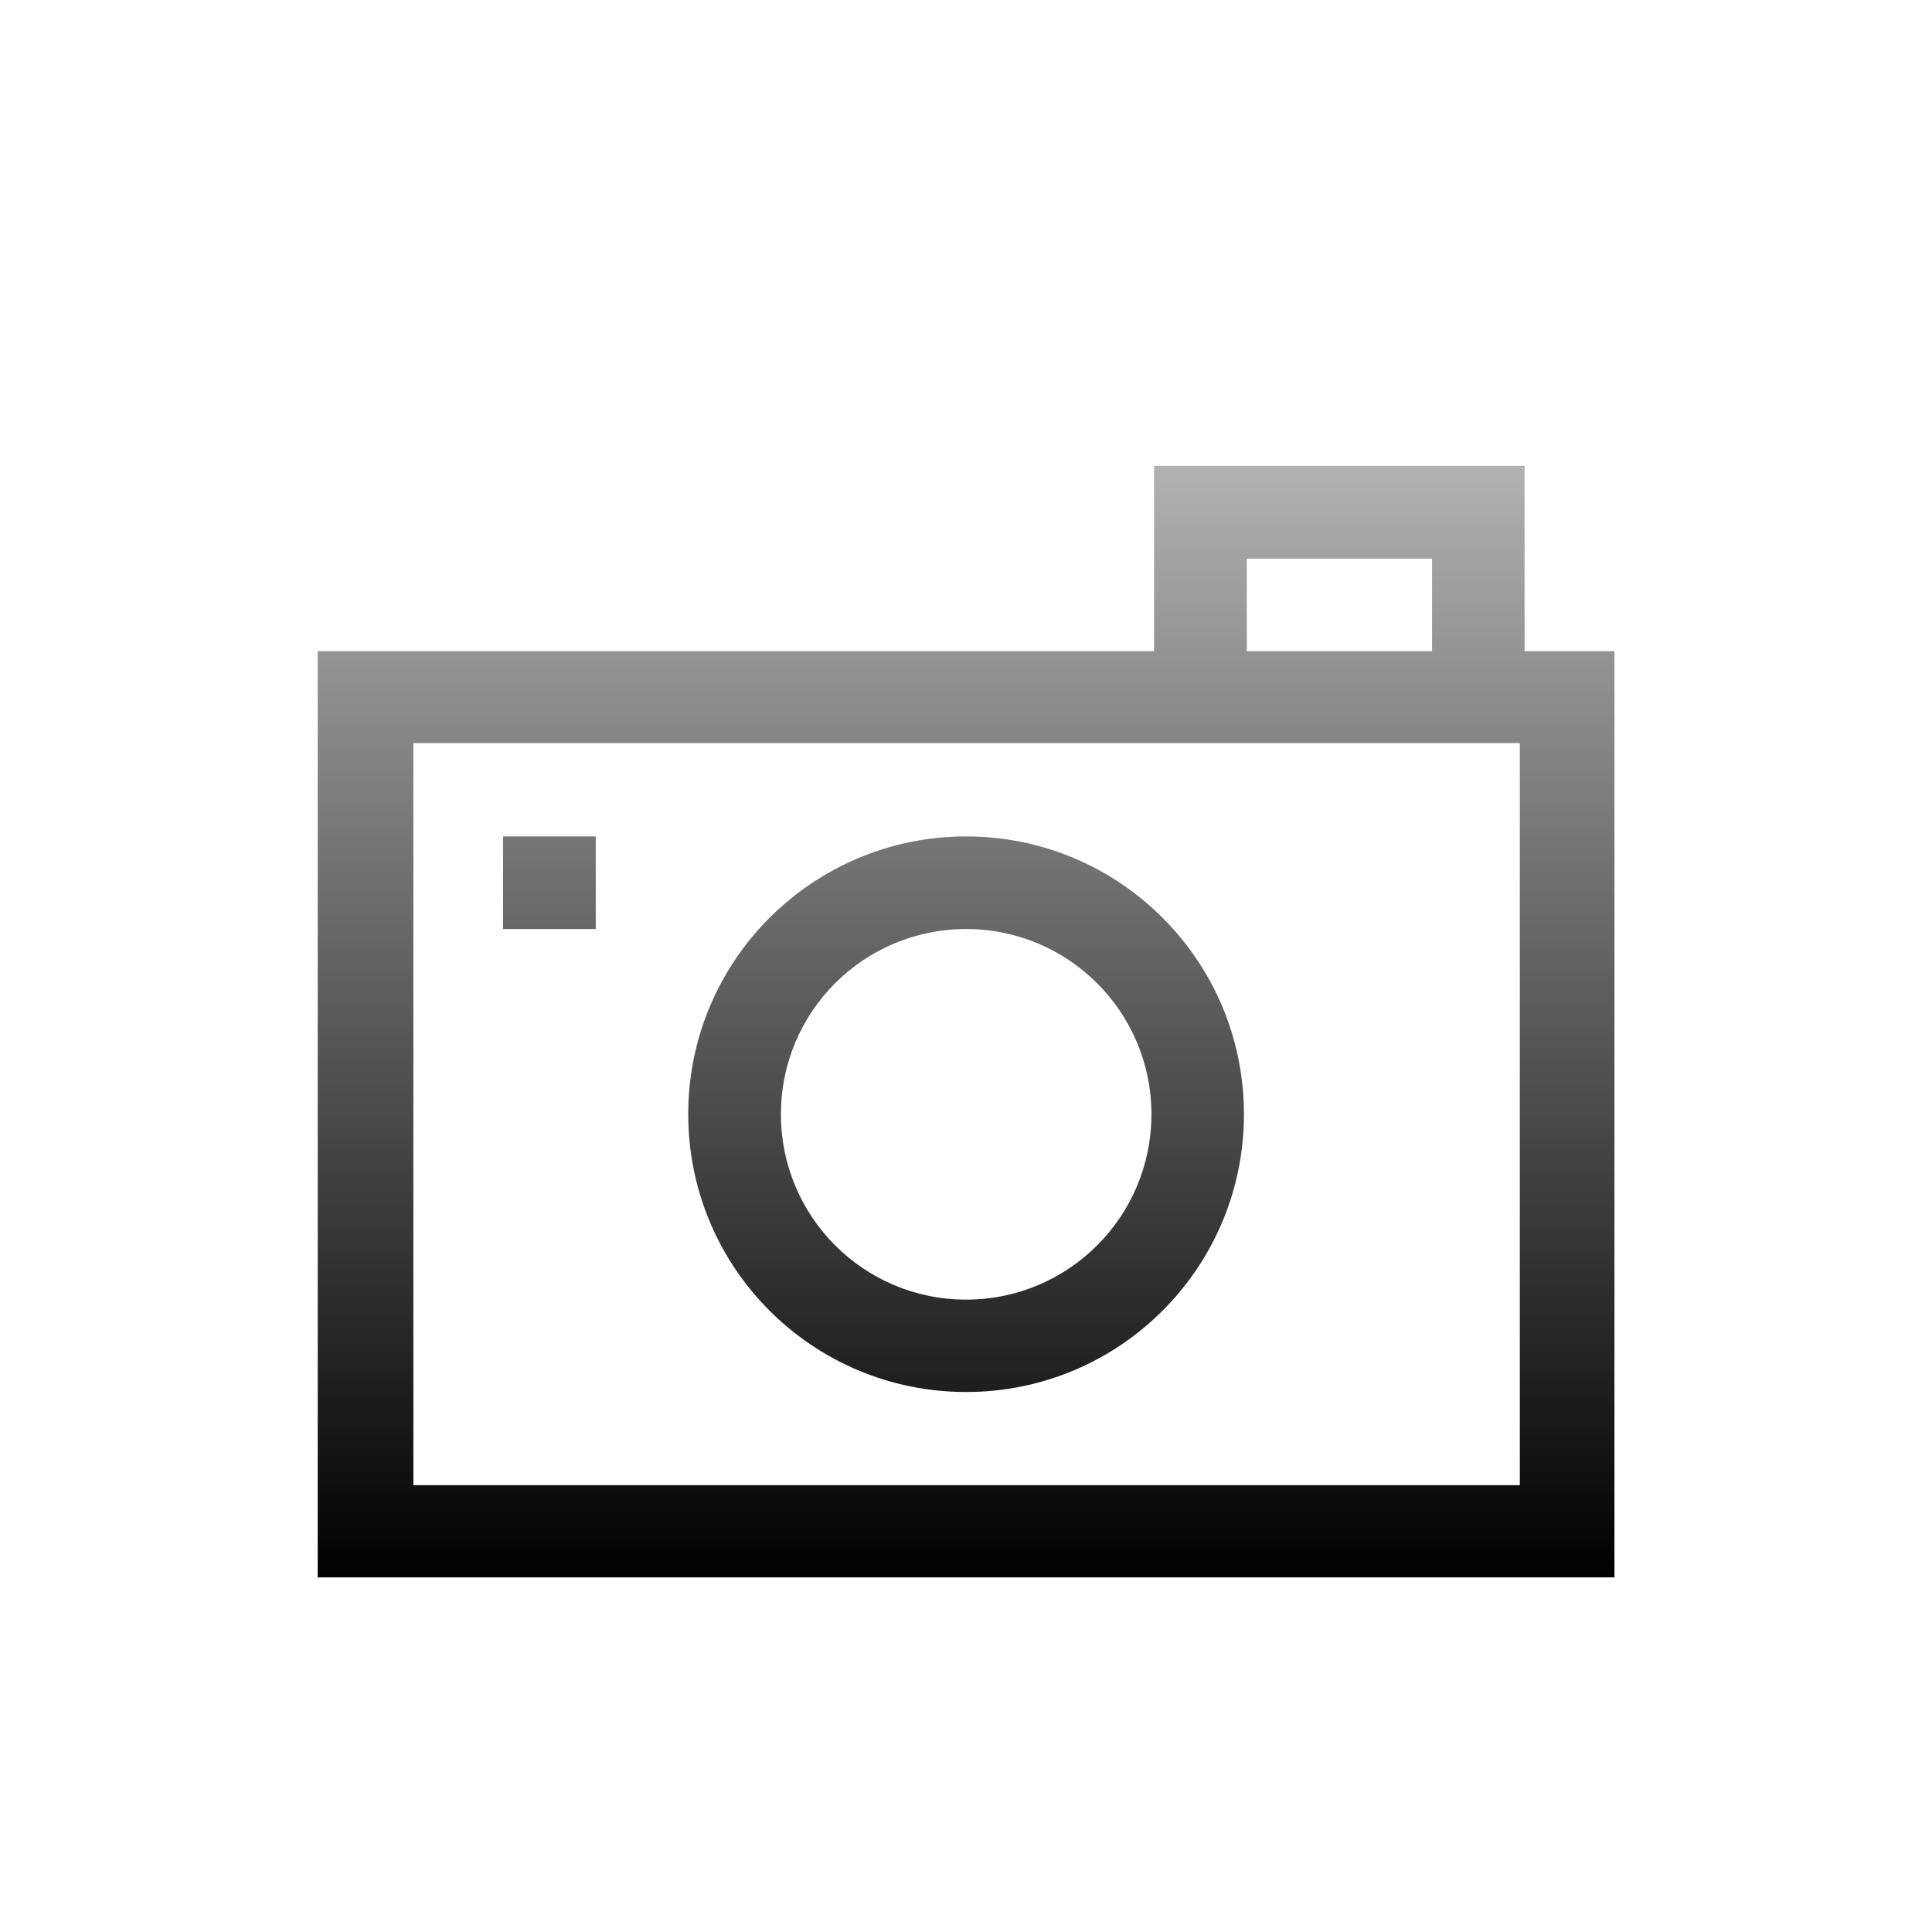 <?xml version="1.0" encoding="UTF-8"?>
<svg xmlns="http://www.w3.org/2000/svg" xmlns:xlink="http://www.w3.org/1999/xlink" contentScriptType="text/ecmascript" zoomAndPan="magnify" baseProfile="tiny" contentStyleType="text/css" version="1.1" width="44px" preserveAspectRatio="xMidYMid meet" viewBox="0 0 44 44" height="44px" x="0px" y="0px">
    <g>
        <linearGradient x1="22.002" y1="10.563" x2="22.002" gradientUnits="userSpaceOnUse" y2="35.903" xlink:type="simple" xlink:actuate="onLoad" id="SVGID_1_" xlink:show="other">
            <stop stop-color="#b2b2b2" offset="0"/>
            <stop stop-color="#000000" offset="1"/>
        </linearGradient>
        <path fill="url(#SVGID_1_)" d="M 22.004 19.049 C 18.504 19.049 15.674 21.881 15.674 25.376 C 15.674 28.872 18.504 31.702 22.004 31.702 C 25.496 31.702 28.33 28.872 28.33 25.376 C 28.33 21.881 25.496 19.049 22.004 19.049 z M 22.004 29.598 C 19.668 29.598 17.785 27.708 17.785 25.376 C 17.785 23.045 19.668 21.158 22.004 21.158 C 24.332 21.158 26.223 23.045 26.223 25.376 C 26.223 27.708 24.336 29.598 22.004 29.598 z "/>
        <linearGradient x1="12.512" y1="10.563" x2="12.512" gradientUnits="userSpaceOnUse" y2="35.902" xlink:type="simple" xlink:actuate="onLoad" id="SVGID_2_" xlink:show="other">
            <stop stop-color="#b2b2b2" offset="0"/>
            <stop stop-color="#000000" offset="1"/>
        </linearGradient>
        <rect x="11.457" width="2.111" fill="url(#SVGID_2_)" y="19.049" height="2.109"/>
        <linearGradient x1="22.002" y1="10.563" x2="22.002" gradientUnits="userSpaceOnUse" y2="35.878" xlink:type="simple" xlink:actuate="onLoad" id="SVGID_3_" xlink:show="other">
            <stop stop-color="#b2b2b2" offset="0"/>
            <stop stop-color="#000000" offset="1"/>
        </linearGradient>
        <path fill="url(#SVGID_3_)" d="M 34.721 14.83 L 34.721 10.609 L 26.283 10.609 L 26.283 14.83 L 7.236 14.83 L 7.236 35.924 L 36.768 35.924 L 36.768 14.83 L 34.721 14.83 z M 28.395 12.723 L 32.614 12.723 L 32.614 14.83 L 28.395 14.83 L 28.395 12.723 z M 34.613 33.824 L 9.414 33.824 L 9.414 16.924 L 34.613 16.924 L 34.613 33.824 z "/>
        <rect width="44" fill="none" height="44"/>
    </g>
</svg>
